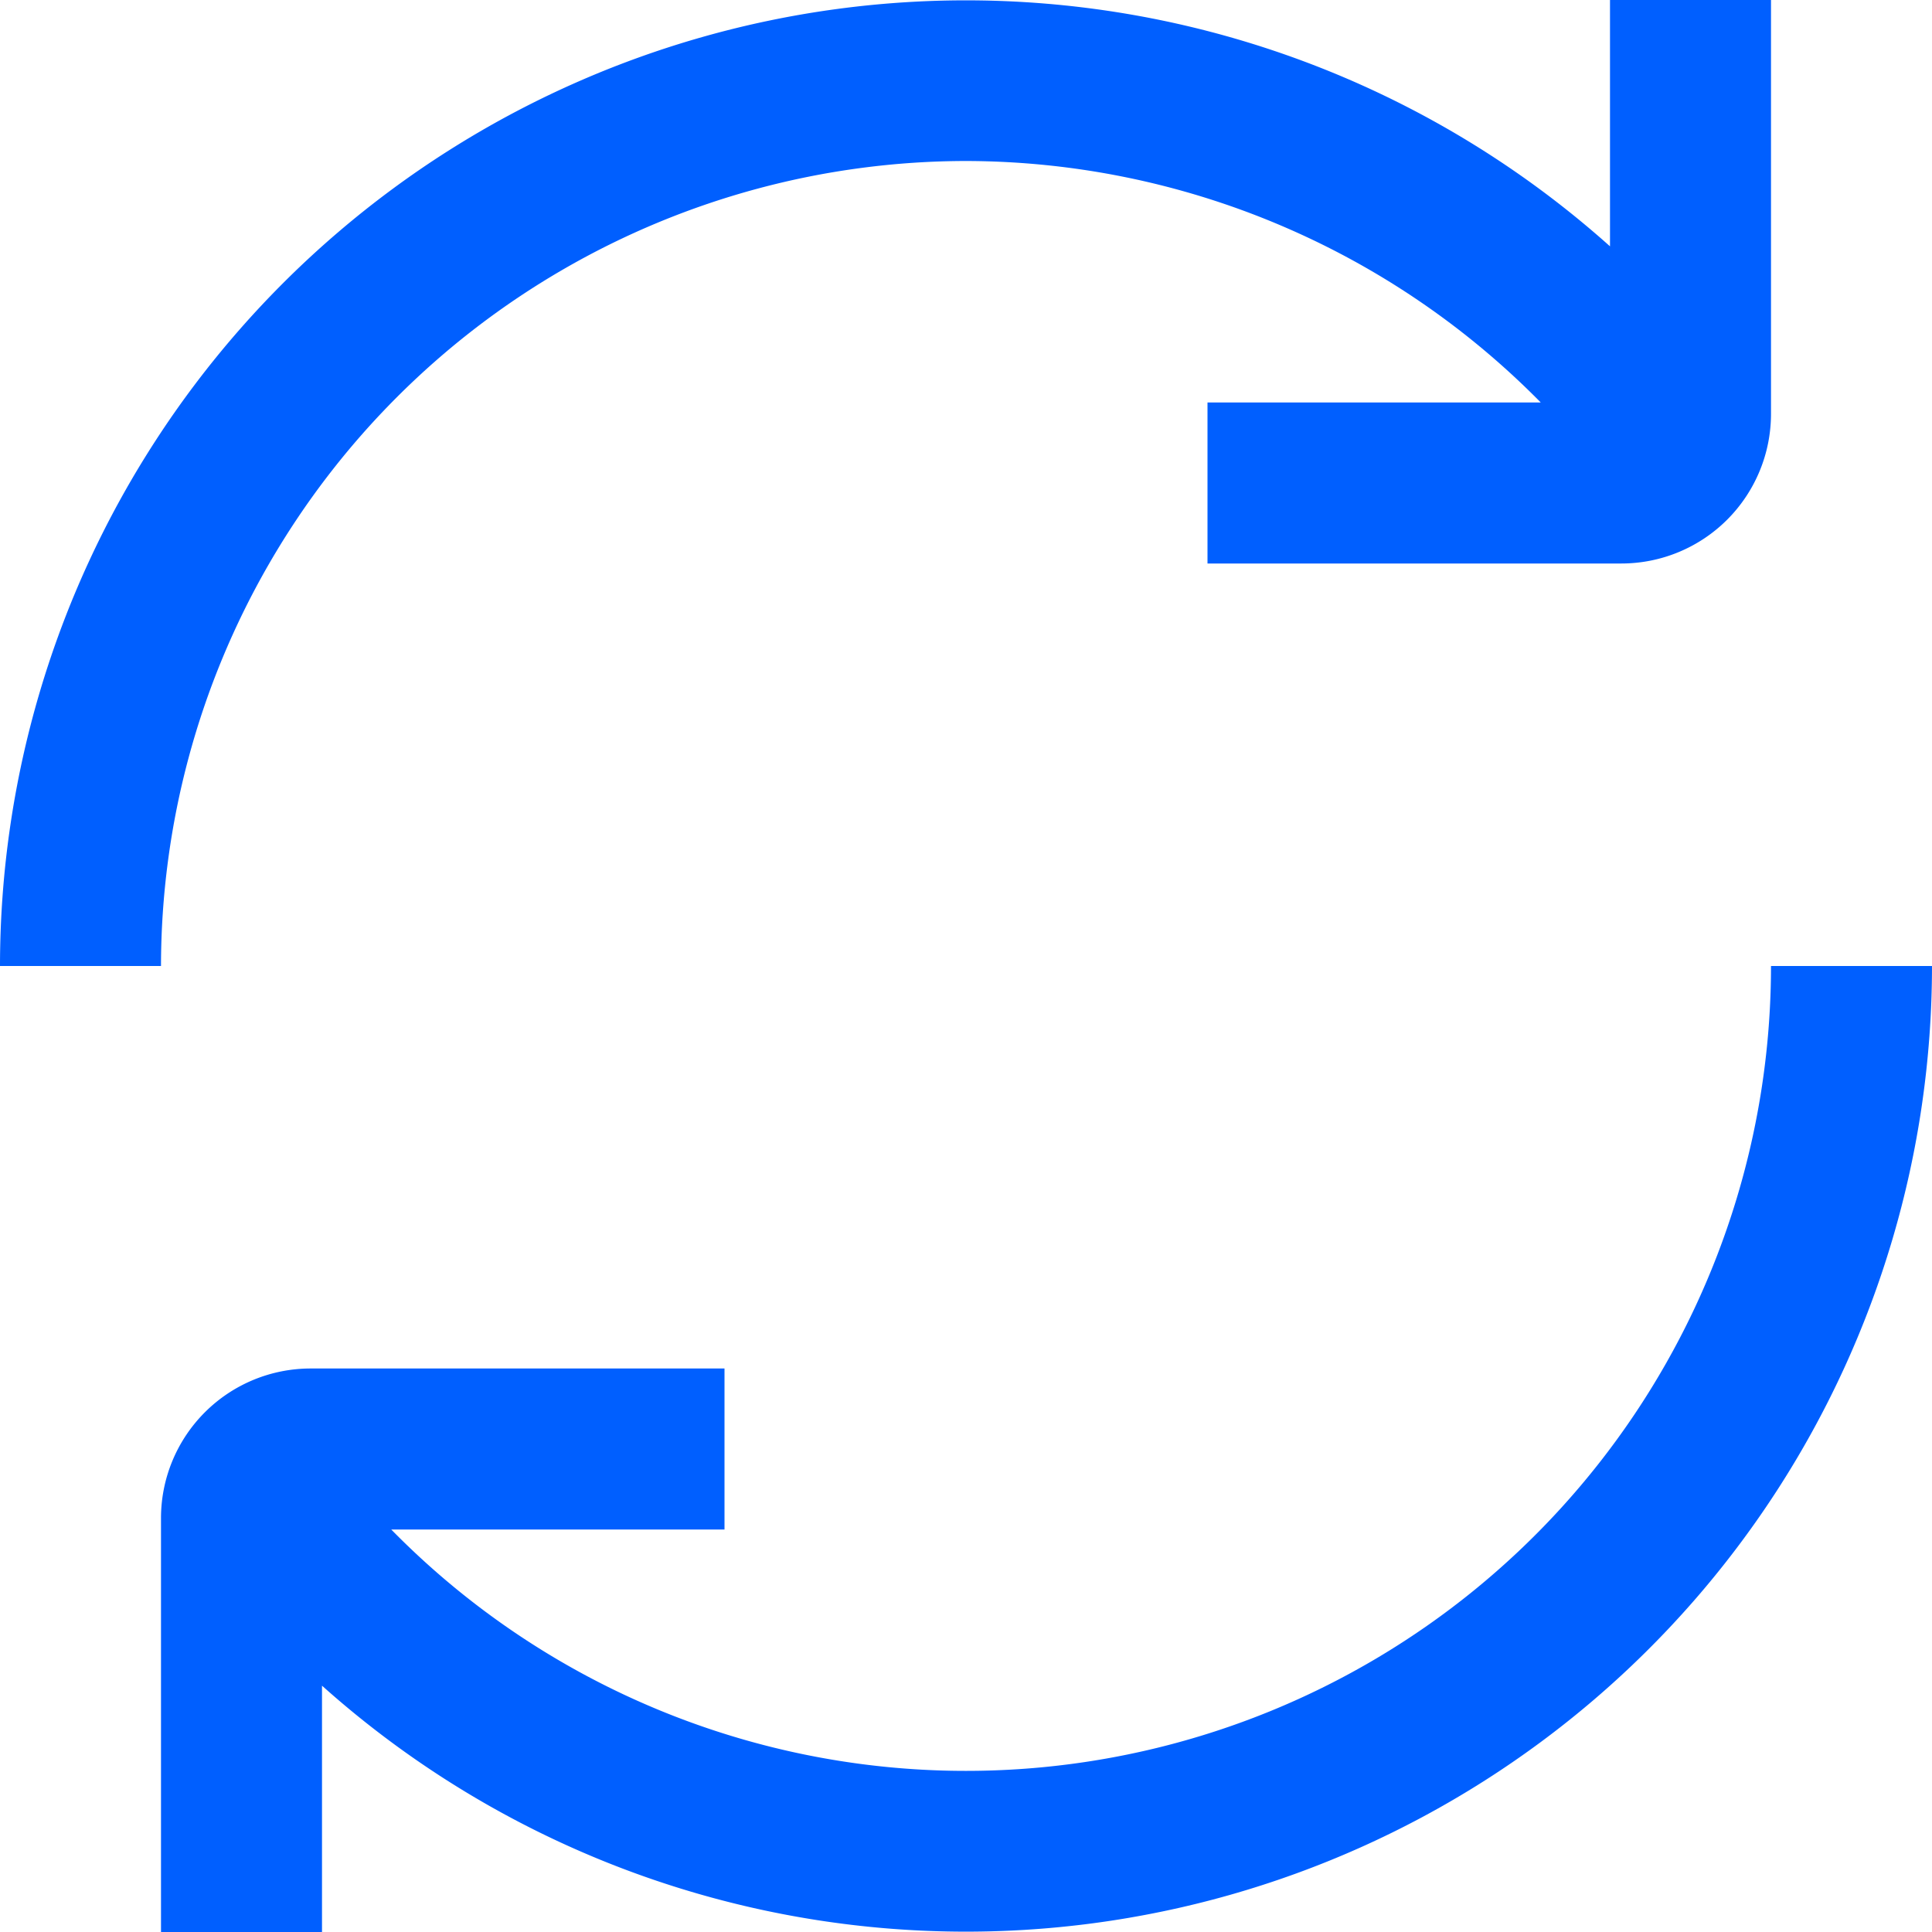 <svg id="Layer_1" data-name="Layer 1" xmlns="http://www.w3.org/2000/svg" viewBox="0 0 24 24"><defs><style>.cls-1{fill:#005fff;}</style></defs><title>187 refresh</title><path class="cls-1"  d="M12,2a10.042,10.042,0,0,1,7.14,3H15V7h5.143A1.859,1.859,0,0,0,22,5.143V0H20V3.06A12,12,0,0,0,0,12H2A10.011,10.011,0,0,1,12,2Z"/><path class="cls-1"  d="M22,12A10,10,0,0,1,4.86,19H9V17H3.857A1.859,1.859,0,0,0,2,18.857V24H4V20.94A12,12,0,0,0,24,12Z"/></svg>